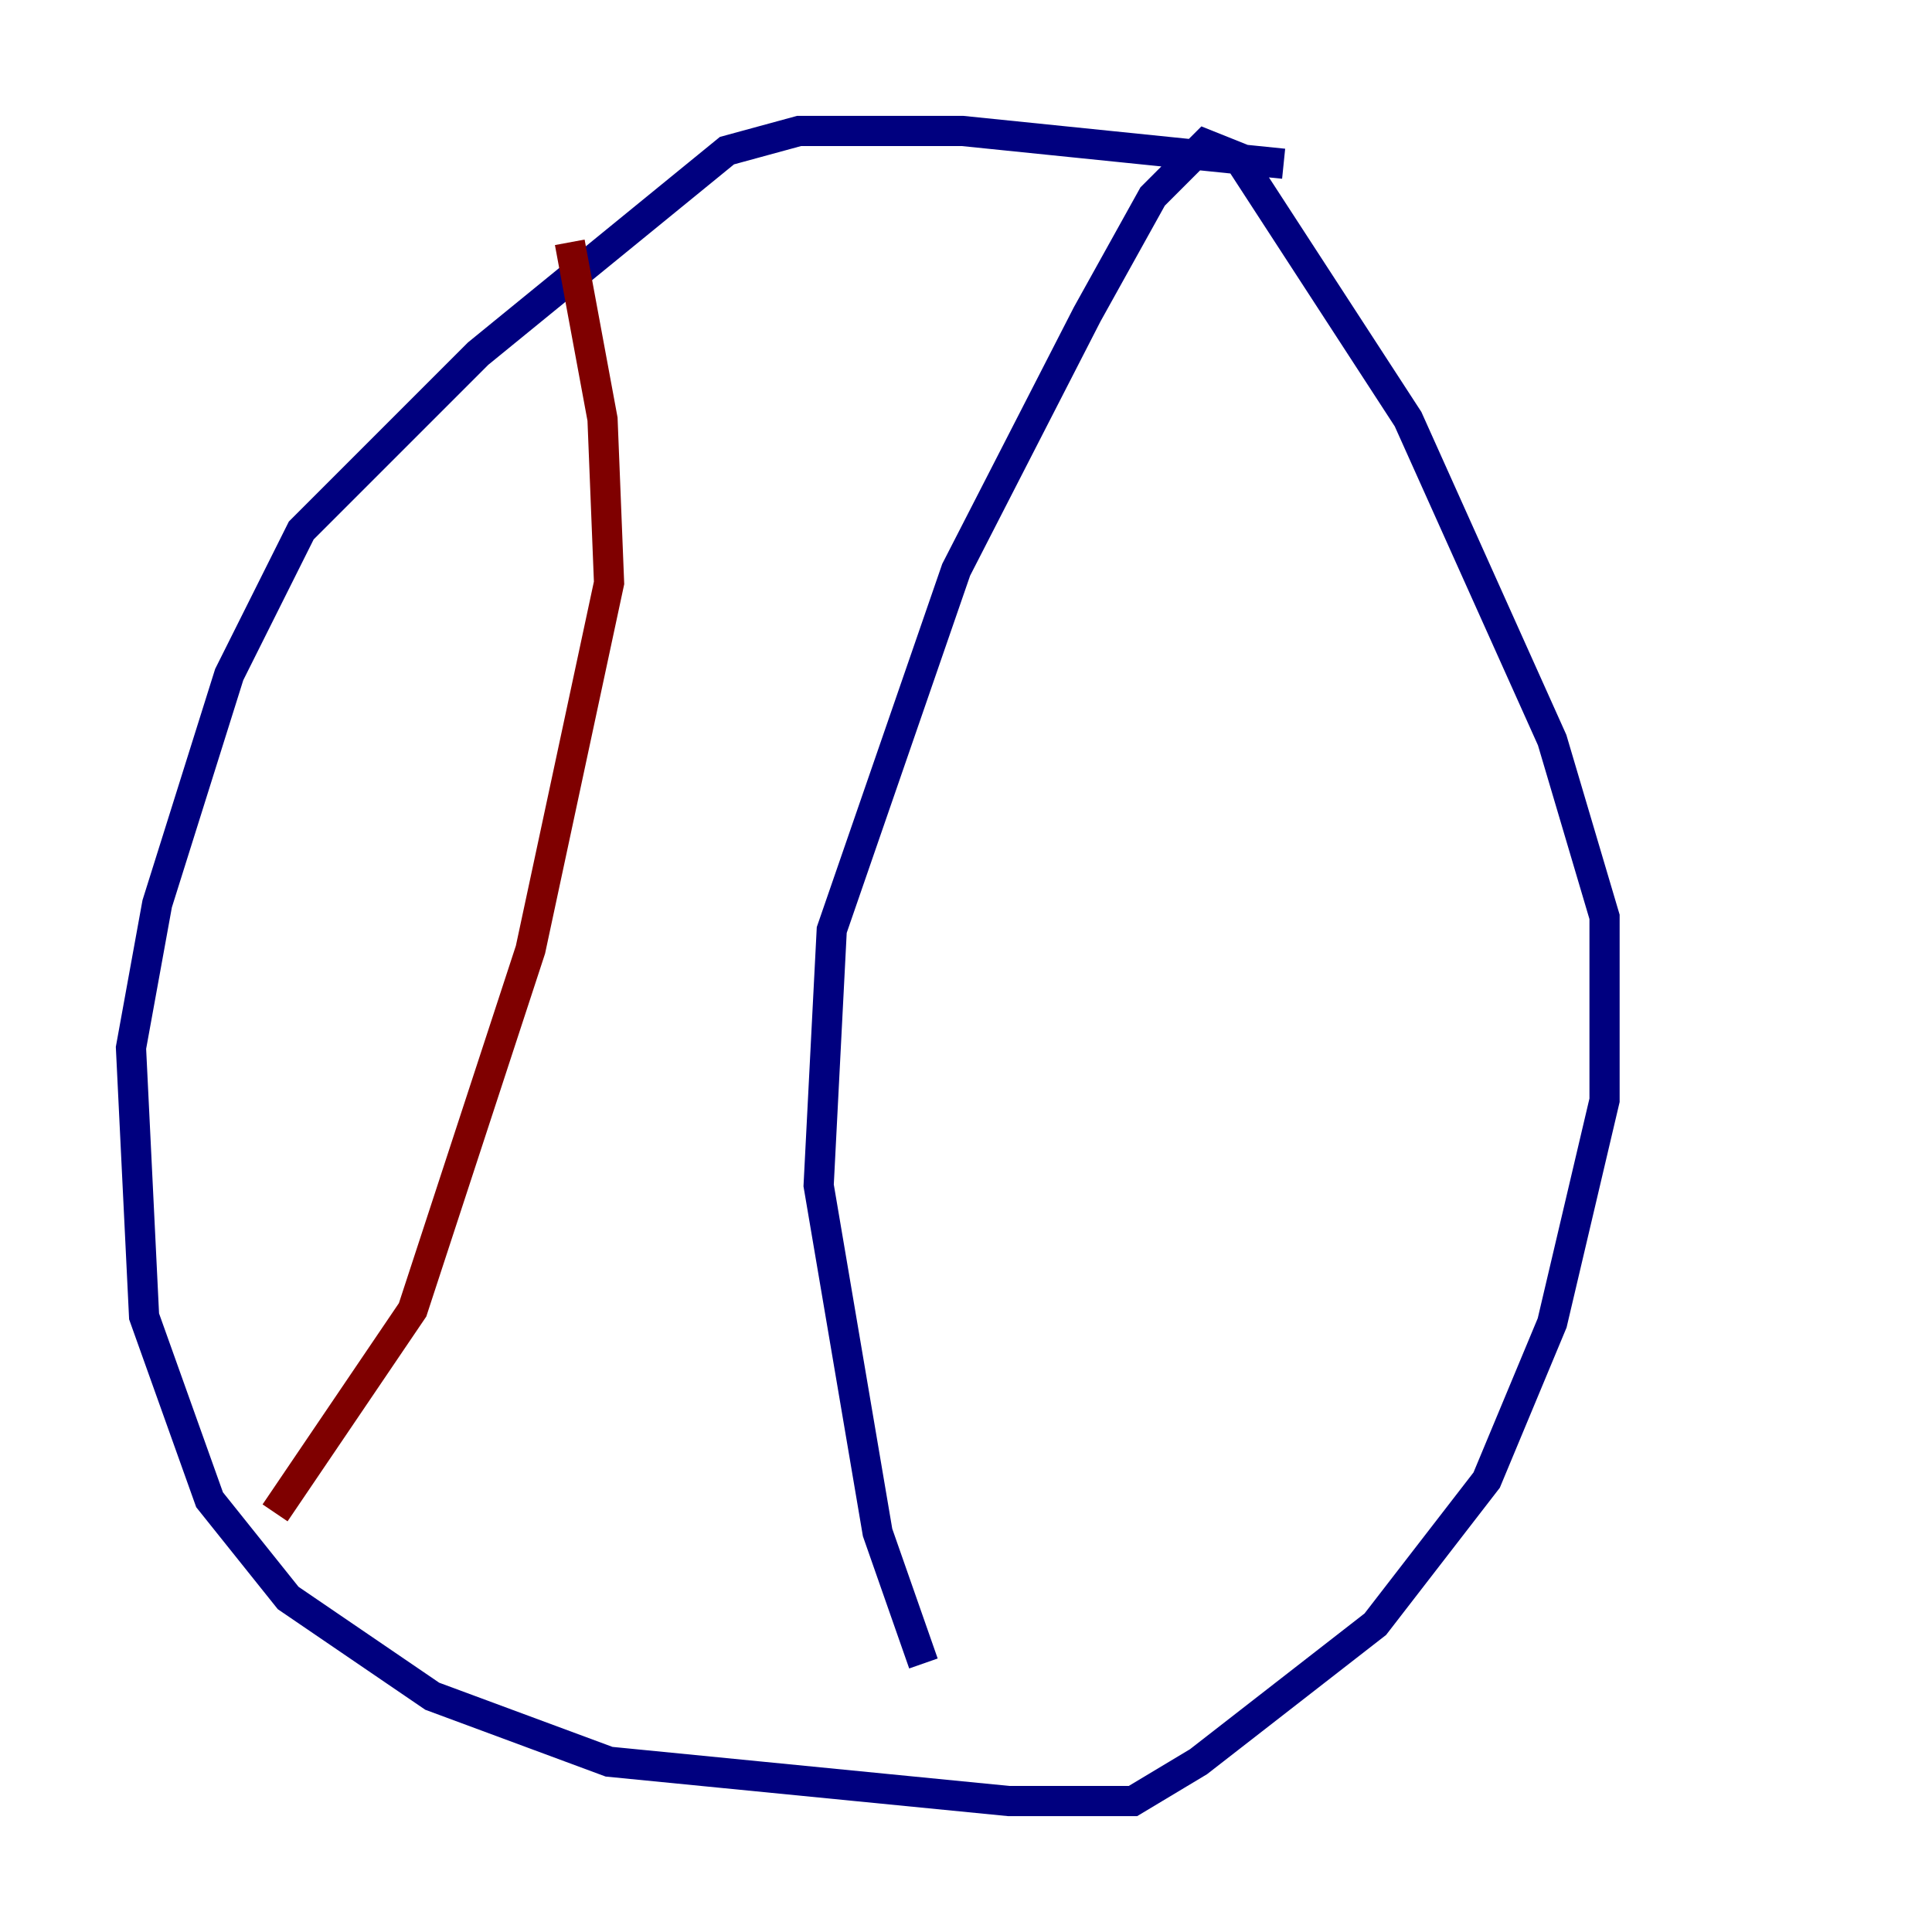 <?xml version="1.0" encoding="utf-8" ?>
<svg baseProfile="tiny" height="128" version="1.2" viewBox="0,0,128,128" width="128" xmlns="http://www.w3.org/2000/svg" xmlns:ev="http://www.w3.org/2001/xml-events" xmlns:xlink="http://www.w3.org/1999/xlink"><defs /><polyline fill="none" points="85.044,10.848 63.783,8.678 52.936,8.678 48.163,9.98 31.675,23.43 19.959,35.146 15.186,44.691 10.414,59.878 8.678,69.424 9.546,87.214 13.885,99.363 19.091,105.871 28.637,112.38 40.352,116.719 66.82,119.322 75.064,119.322 79.403,116.719 91.119,107.607 98.495,98.061 102.834,87.647 106.305,72.895 106.305,60.746 102.834,49.031 93.288,27.77 82.007,10.414 79.837,9.546 76.366,13.017 72.027,20.827 63.349,37.749 55.105,61.614 54.237,78.536 58.142,101.532 61.18,110.21" stroke="#00007f" stroke-width="2" /><polyline fill="none" points="37.749,16.054 39.919,27.77 40.352,38.617 35.146,62.915 27.336,86.78 18.224,100.231" stroke="#7f0000" stroke-width="2" /></svg>